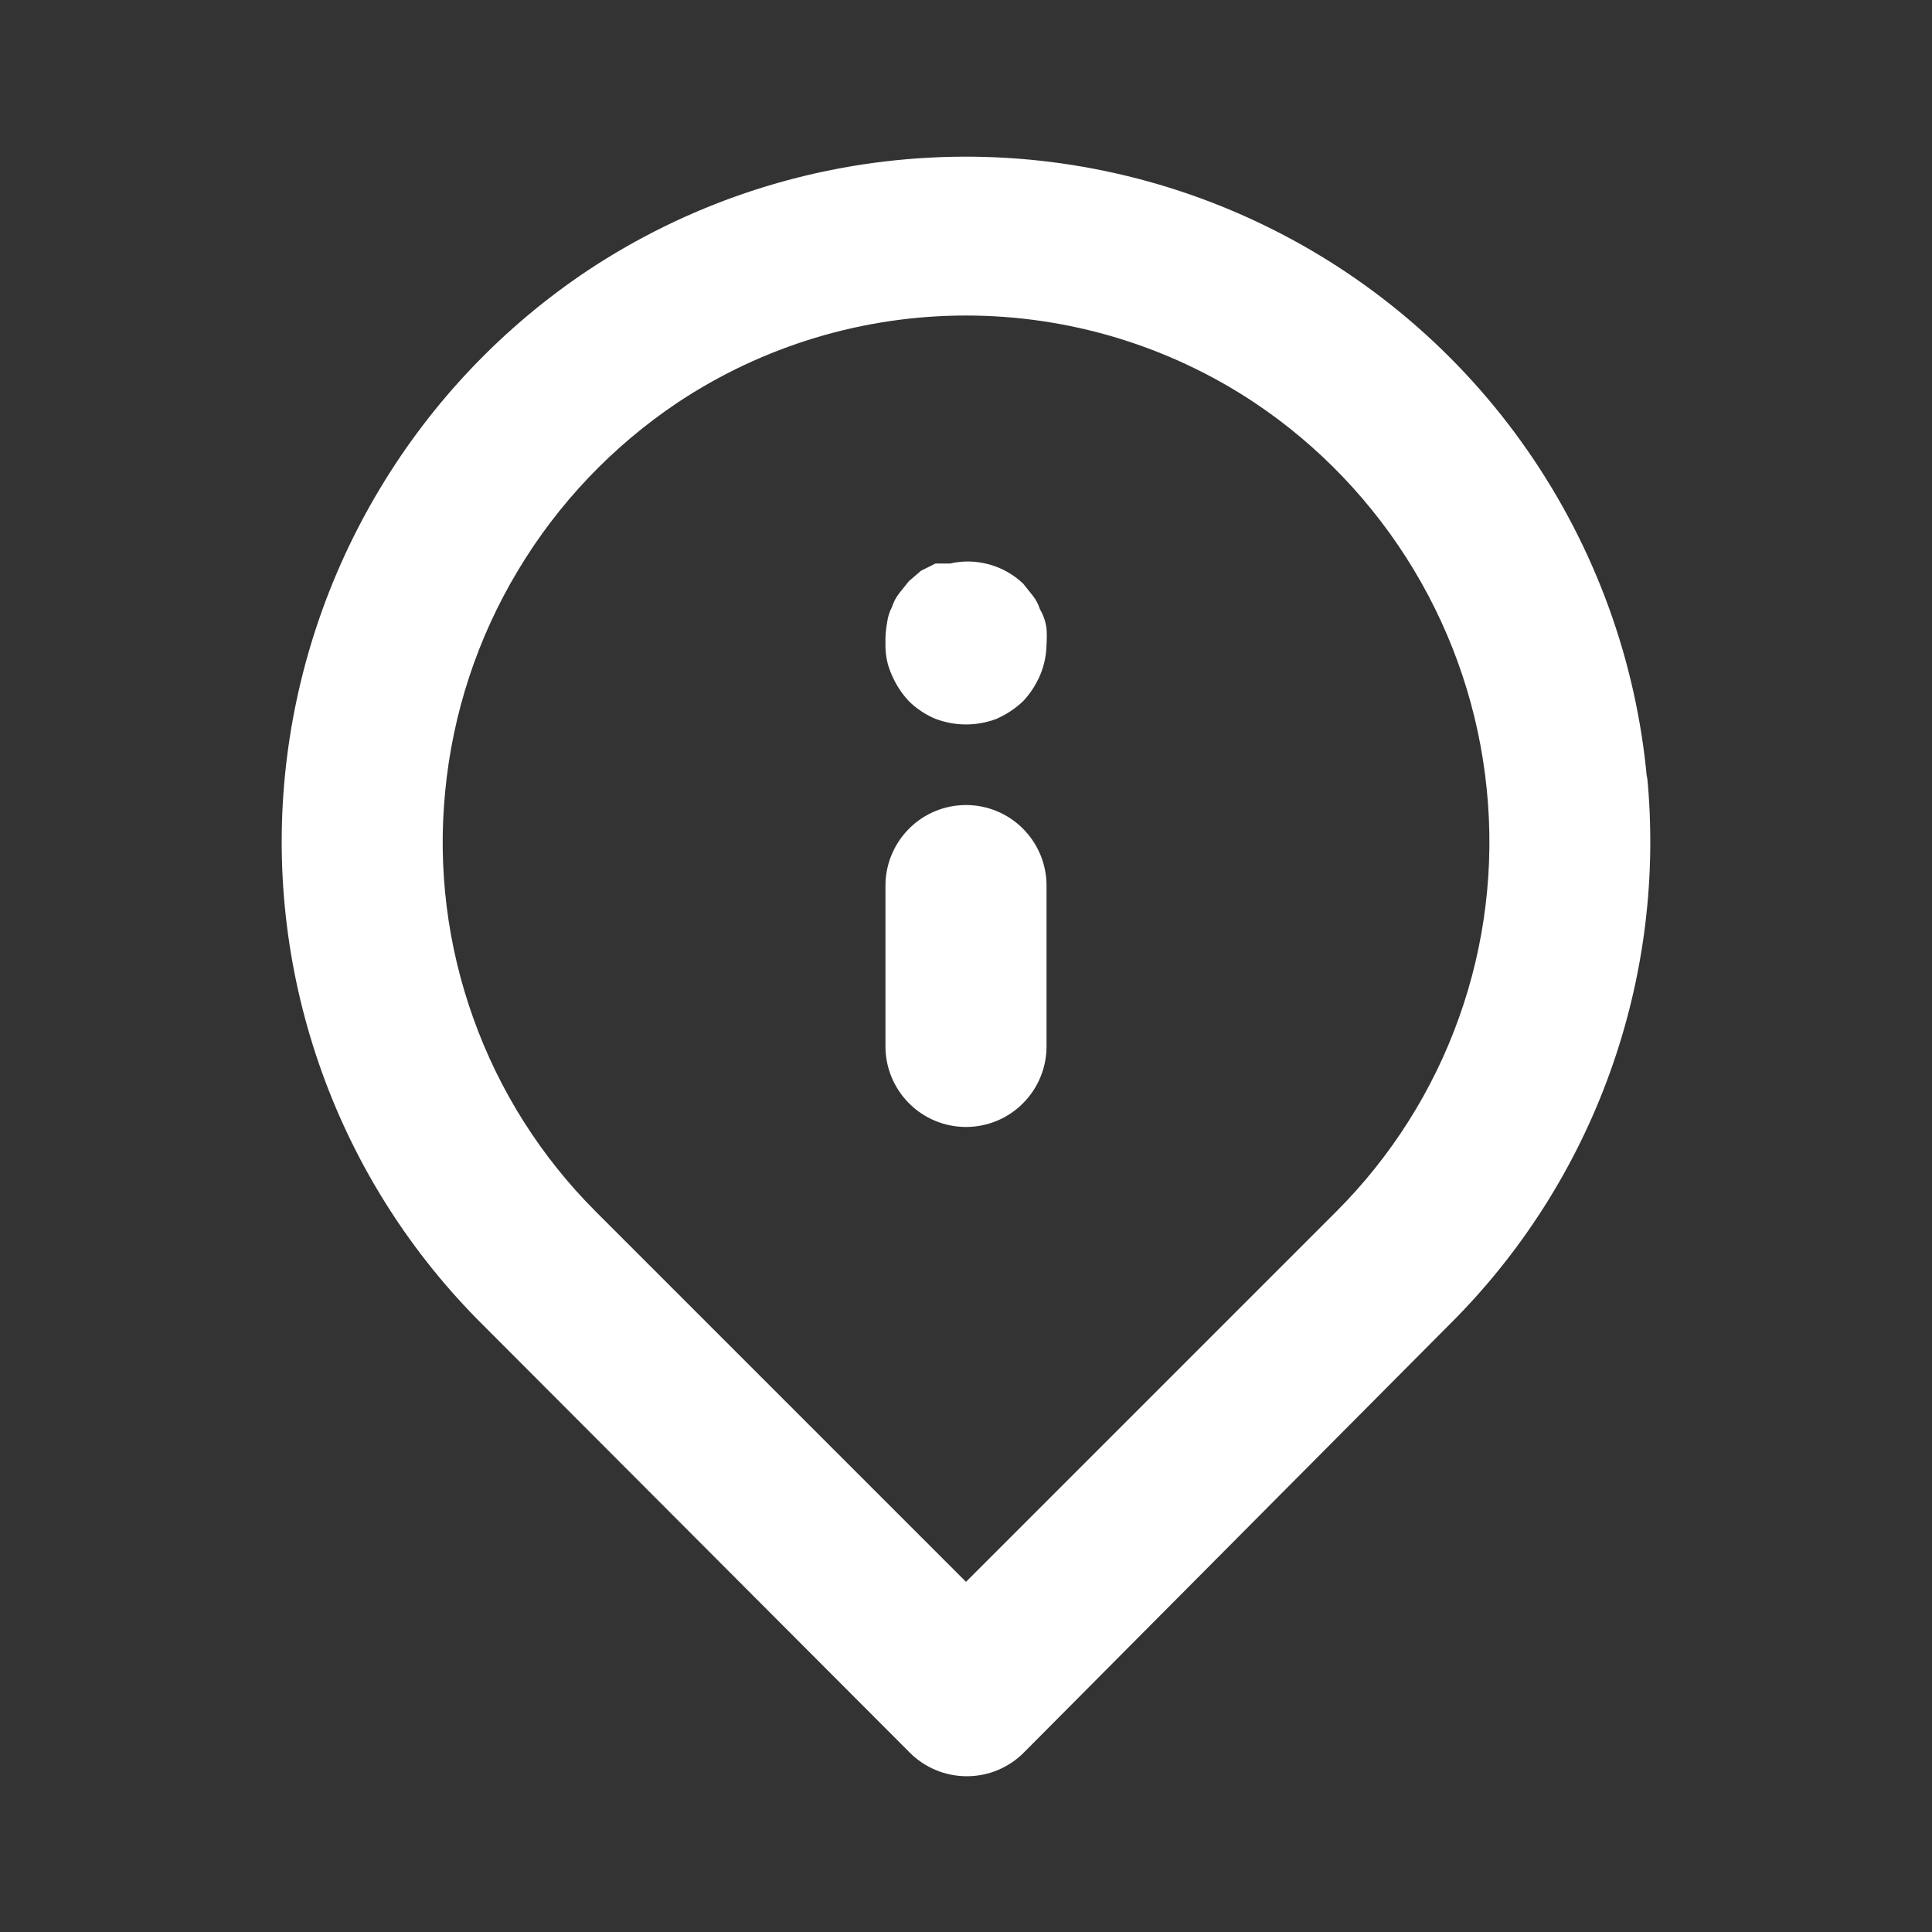 <svg width="16" height="16" viewBox="0 0 16 16" fill="none" xmlns="http://www.w3.org/2000/svg">
<rect x="0" y="0" width="16" height="16" fill="#333333" stroke="none"/>
<path d="M8 6.667C7.823 6.667 7.654 6.737 7.529 6.862C7.404 6.987 7.333 7.157 7.333 7.333V8.667C7.333 8.843 7.404 9.013 7.529 9.138C7.654 9.263 7.823 9.333 8 9.333C8.177 9.333 8.346 9.263 8.471 9.138C8.596 9.013 8.667 8.843 8.667 8.667V7.333C8.667 7.157 8.596 6.987 8.471 6.862C8.346 6.737 8.177 6.667 8 6.667ZM13.64 6.453C13.552 5.476 13.211 4.539 12.652 3.733C12.093 2.927 11.334 2.28 10.45 1.856C9.565 1.431 8.586 1.243 7.607 1.311C6.629 1.378 5.684 1.698 4.867 2.24C4.166 2.708 3.578 3.326 3.145 4.049C2.711 4.772 2.443 5.581 2.36 6.42C2.278 7.253 2.383 8.094 2.667 8.882C2.95 9.669 3.406 10.384 4 10.973L7.533 14.513C7.595 14.576 7.669 14.625 7.75 14.659C7.832 14.693 7.919 14.71 8.007 14.71C8.095 14.71 8.182 14.693 8.263 14.659C8.344 14.625 8.418 14.576 8.48 14.513L12 10.973C12.594 10.384 13.05 9.669 13.333 8.882C13.617 8.094 13.722 7.253 13.64 6.42V6.453ZM11.067 10.033L8 13.1L4.933 10.033C4.481 9.581 4.135 9.035 3.92 8.433C3.704 7.831 3.624 7.189 3.687 6.553C3.749 5.907 3.954 5.283 4.288 4.727C4.621 4.17 5.074 3.694 5.613 3.333C6.321 2.863 7.151 2.613 8 2.613C8.849 2.613 9.679 2.863 10.387 3.333C10.925 3.692 11.376 4.166 11.71 4.721C12.043 5.275 12.249 5.896 12.313 6.54C12.377 7.178 12.299 7.823 12.083 8.427C11.868 9.031 11.52 9.58 11.067 10.033V10.033ZM8.613 5.047C8.6 5.006 8.58 4.967 8.553 4.933L8.473 4.833C8.394 4.758 8.297 4.703 8.191 4.674C8.085 4.645 7.974 4.642 7.867 4.667H7.747L7.627 4.727L7.527 4.813L7.447 4.913C7.42 4.947 7.4 4.986 7.387 5.027C7.366 5.066 7.353 5.109 7.347 5.153C7.336 5.213 7.331 5.273 7.333 5.333C7.331 5.423 7.349 5.512 7.387 5.593C7.421 5.672 7.468 5.744 7.527 5.807C7.59 5.869 7.665 5.919 7.747 5.953C7.91 6.015 8.09 6.015 8.253 5.953C8.334 5.917 8.409 5.868 8.473 5.807C8.532 5.744 8.579 5.672 8.613 5.593C8.648 5.511 8.666 5.423 8.667 5.333C8.67 5.291 8.67 5.249 8.667 5.207C8.66 5.15 8.642 5.096 8.613 5.047V5.047Z" fill="white"/>
</svg>
